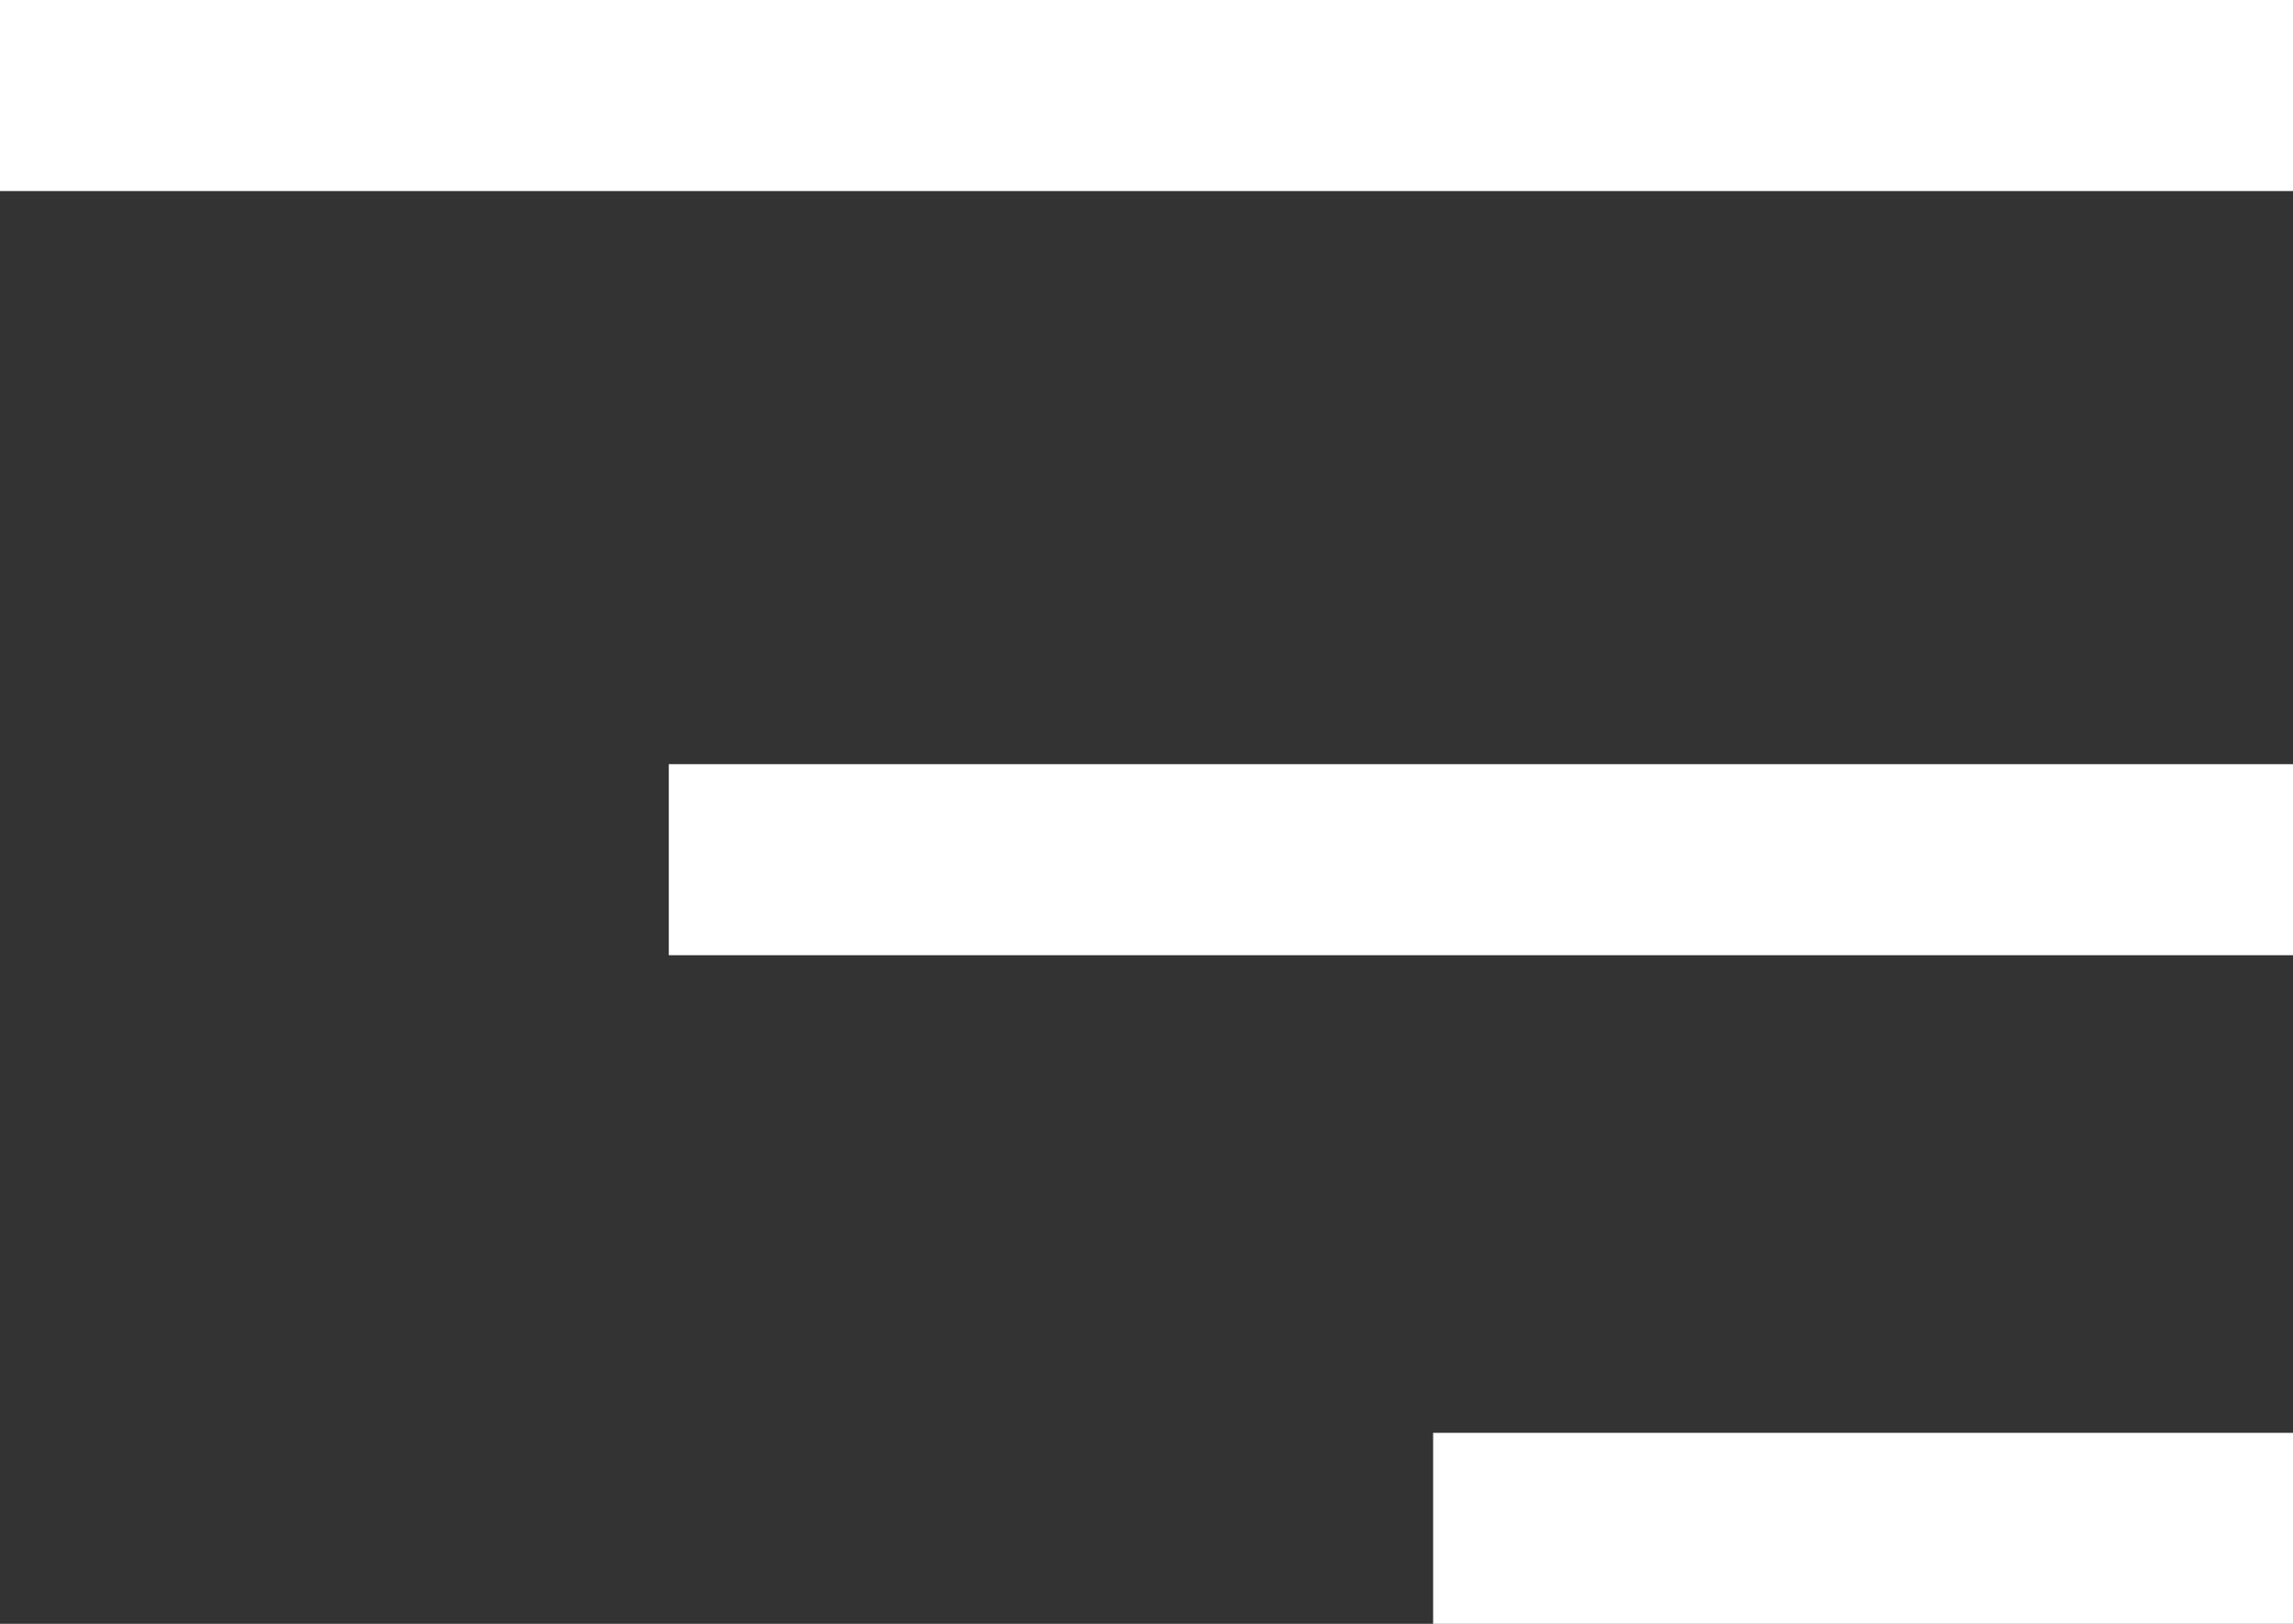 <svg width="24" height="17" viewBox="0 0 24 17" fill="none" xmlns="http://www.w3.org/2000/svg">
<rect x="0" y="0" width="24" height="17" fill="#333333" stroke="none"/>
<path d="M0 1H24" stroke="white" stroke-width="2"/>
<path d="M7 9L24 9" stroke="white" stroke-width="2"/>
<path d="M15 16L24 16" stroke="white" stroke-width="2"/>
</svg>
